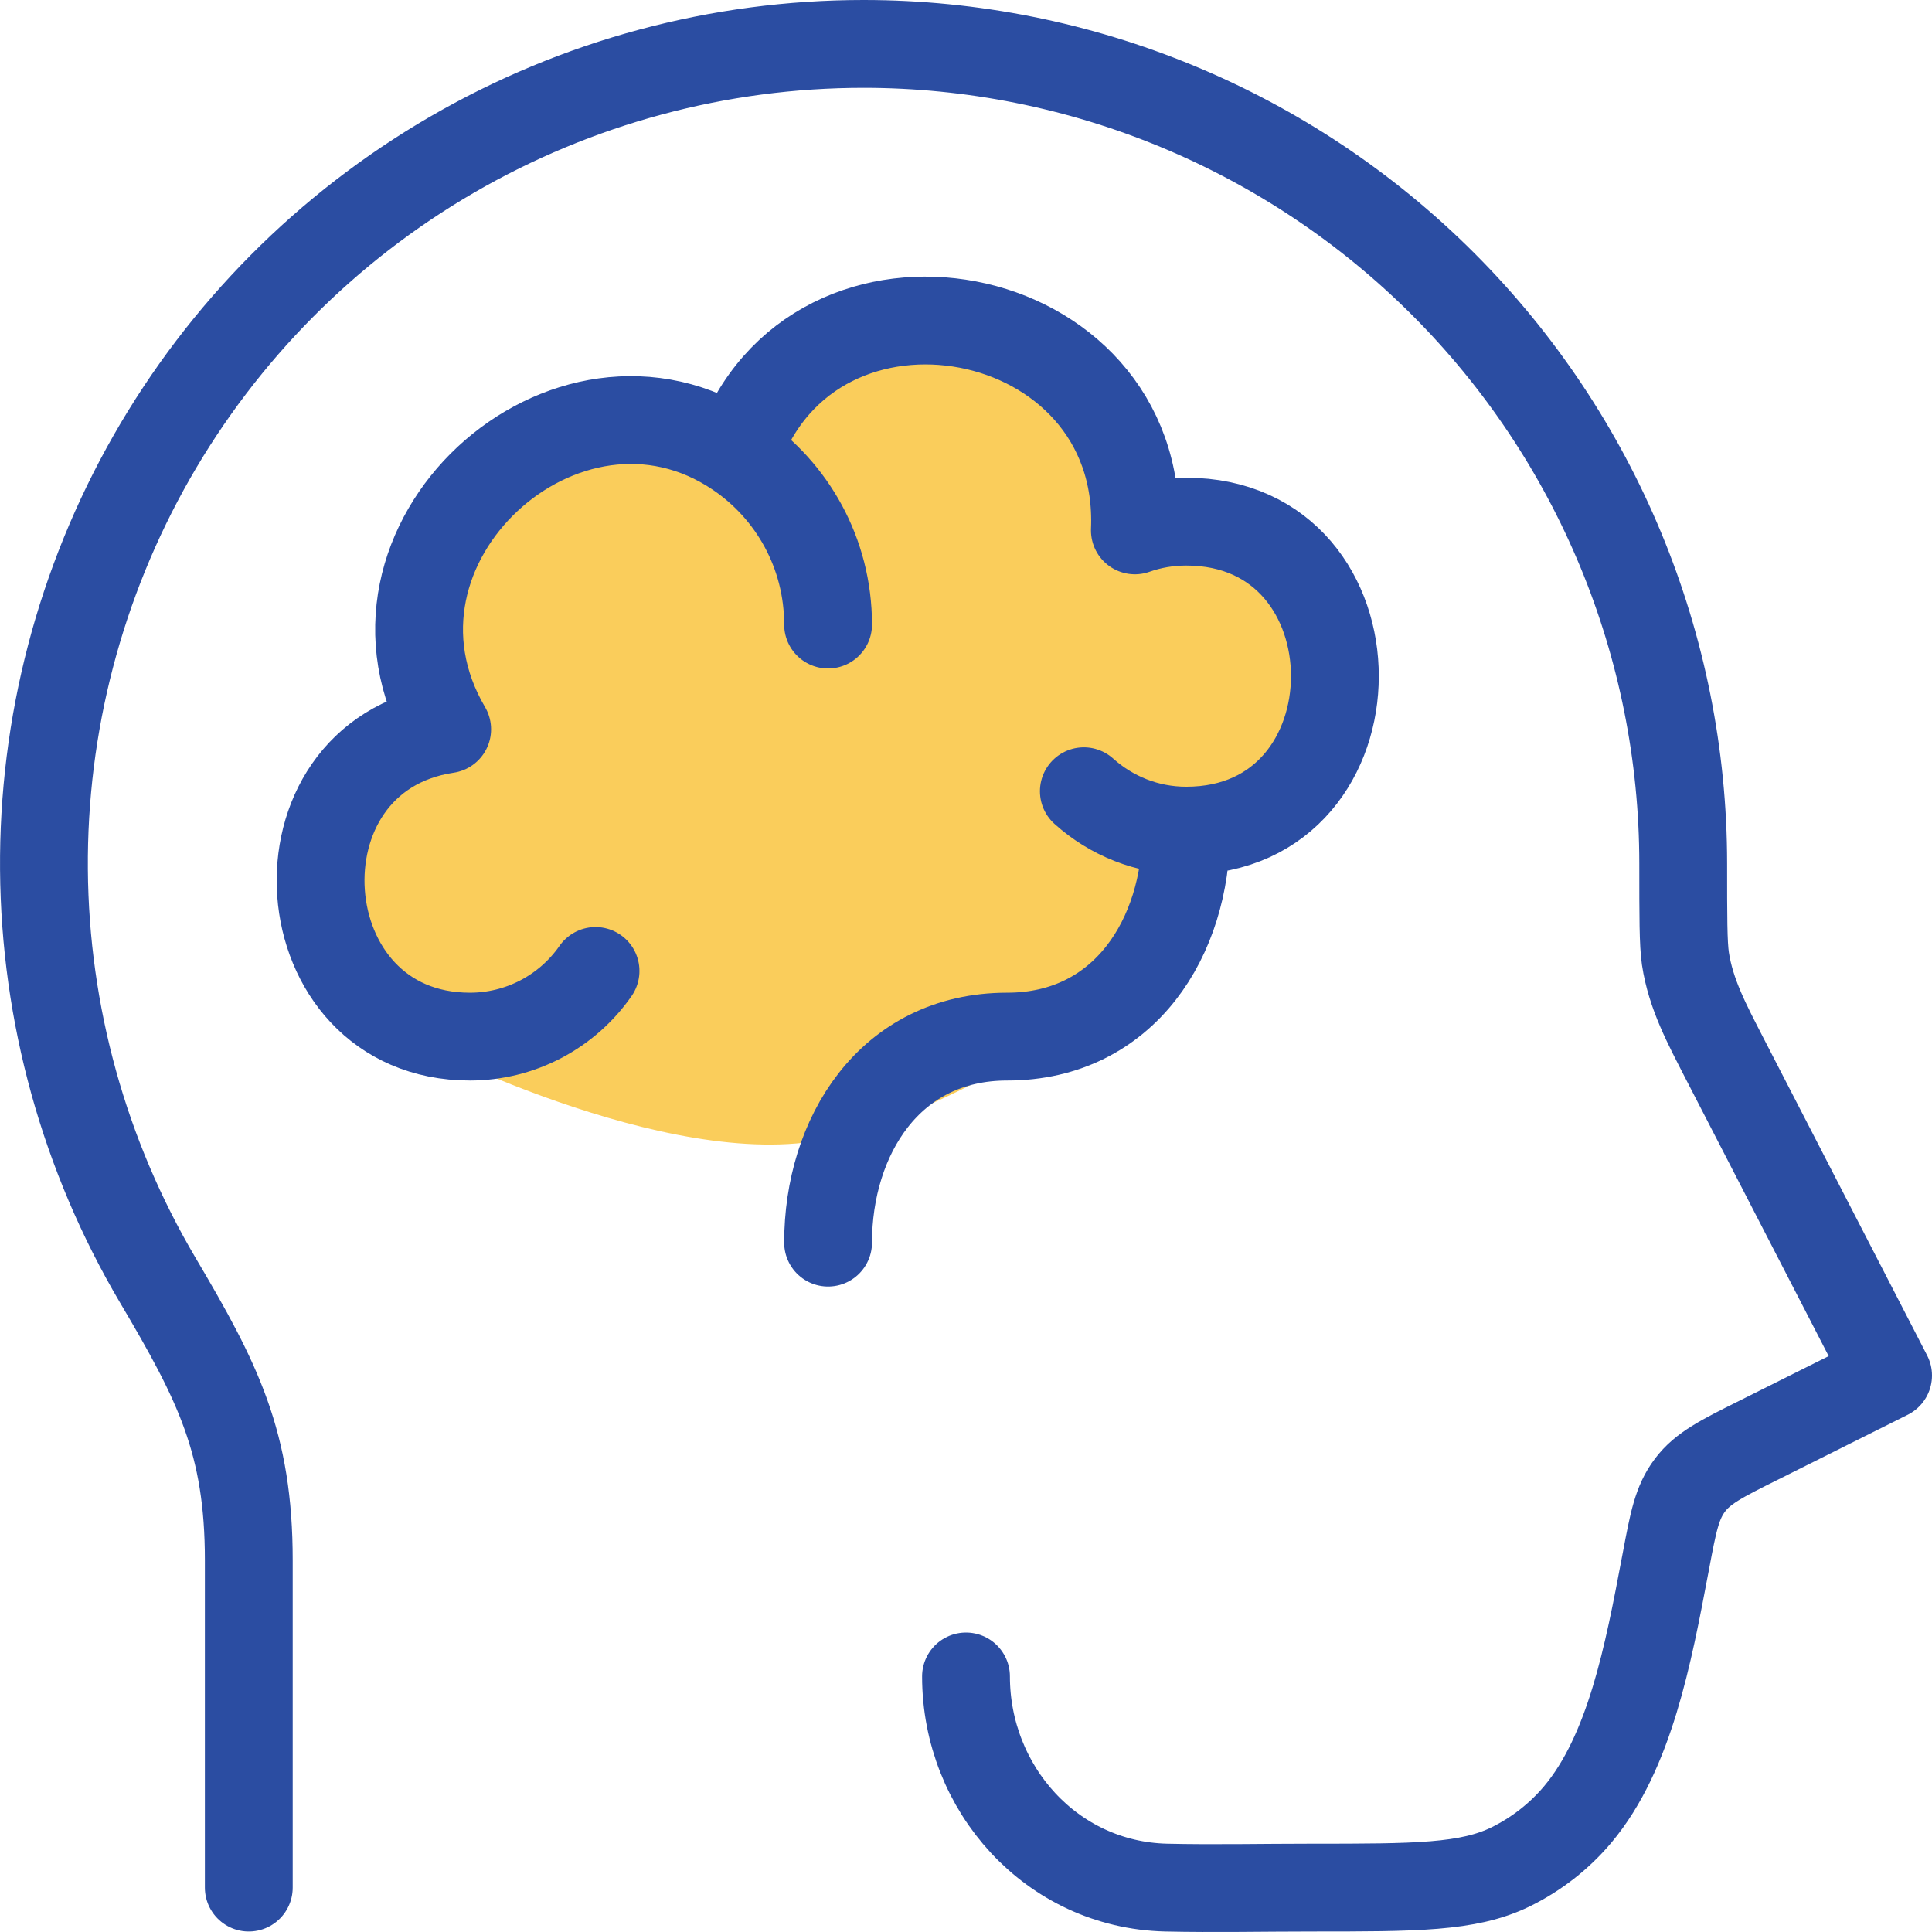 <svg width="44" height="44" viewBox="0 0 44 44" fill="none" xmlns="http://www.w3.org/2000/svg">
<path d="M5.666 42.989V35.534C5.666 32.865 4.967 31.477 3.594 29.157C1.92 26.322 1.025 23.095 1.001 19.803C0.976 16.511 1.823 13.271 3.455 10.411C5.087 7.552 7.447 5.176 10.294 3.523C13.141 1.87 16.375 1 19.667 1C24.617 1.001 29.364 2.967 32.864 6.466C36.365 9.966 38.332 14.713 38.334 19.663C38.334 20.881 38.334 21.489 38.384 21.83C38.506 22.645 38.888 23.346 39.26 24.073L43 31.326L40.06 32.796C39.209 33.22 38.783 33.432 38.487 33.825C38.191 34.218 38.107 34.663 37.941 35.547L37.924 35.635C37.54 37.668 37.118 39.911 35.929 41.326C35.509 41.824 34.989 42.229 34.403 42.517C33.435 42.989 32.244 42.989 29.863 42.989C28.76 42.989 27.655 43.014 26.553 42.989C23.943 42.924 22 40.727 22 38.18" stroke="#2B4DA2" stroke-width="2" stroke-linecap="round" stroke-linejoin="round"/>
<path d="M17.5 9L22.5 7L26.5 11.5L31 15L27 19.5L25 23C25 23 21.267 25.599 18.5 26C14.704 26.55 9 23.5 9 23.5L7 19.5L10 17V11.5L15.5 9.5L17.5 9Z" fill="#FACD5B"/>
<path d="M27.015 18.917C26.121 18.917 25.304 18.577 24.684 18.02M27.015 18.917C27.015 21.324 25.621 23.608 22.937 23.608C20.253 23.608 18.859 25.893 18.859 28.3M27.015 18.917C31.53 18.917 31.53 11.88 27.015 11.88C26.604 11.881 26.214 11.948 25.846 12.079C26.066 6.834 18.504 5.41 16.791 10.324M16.791 10.324C18.04 11.166 18.859 12.598 18.859 14.224M16.791 10.324C12.902 7.699 7.719 12.409 10.184 16.609C6.047 17.229 6.488 23.608 10.703 23.608C11.265 23.608 11.818 23.472 12.316 23.212C12.814 22.951 13.242 22.575 13.563 22.113" stroke="#2B4DA2" stroke-width="2" stroke-linecap="round" stroke-linejoin="round"/>
</svg>
